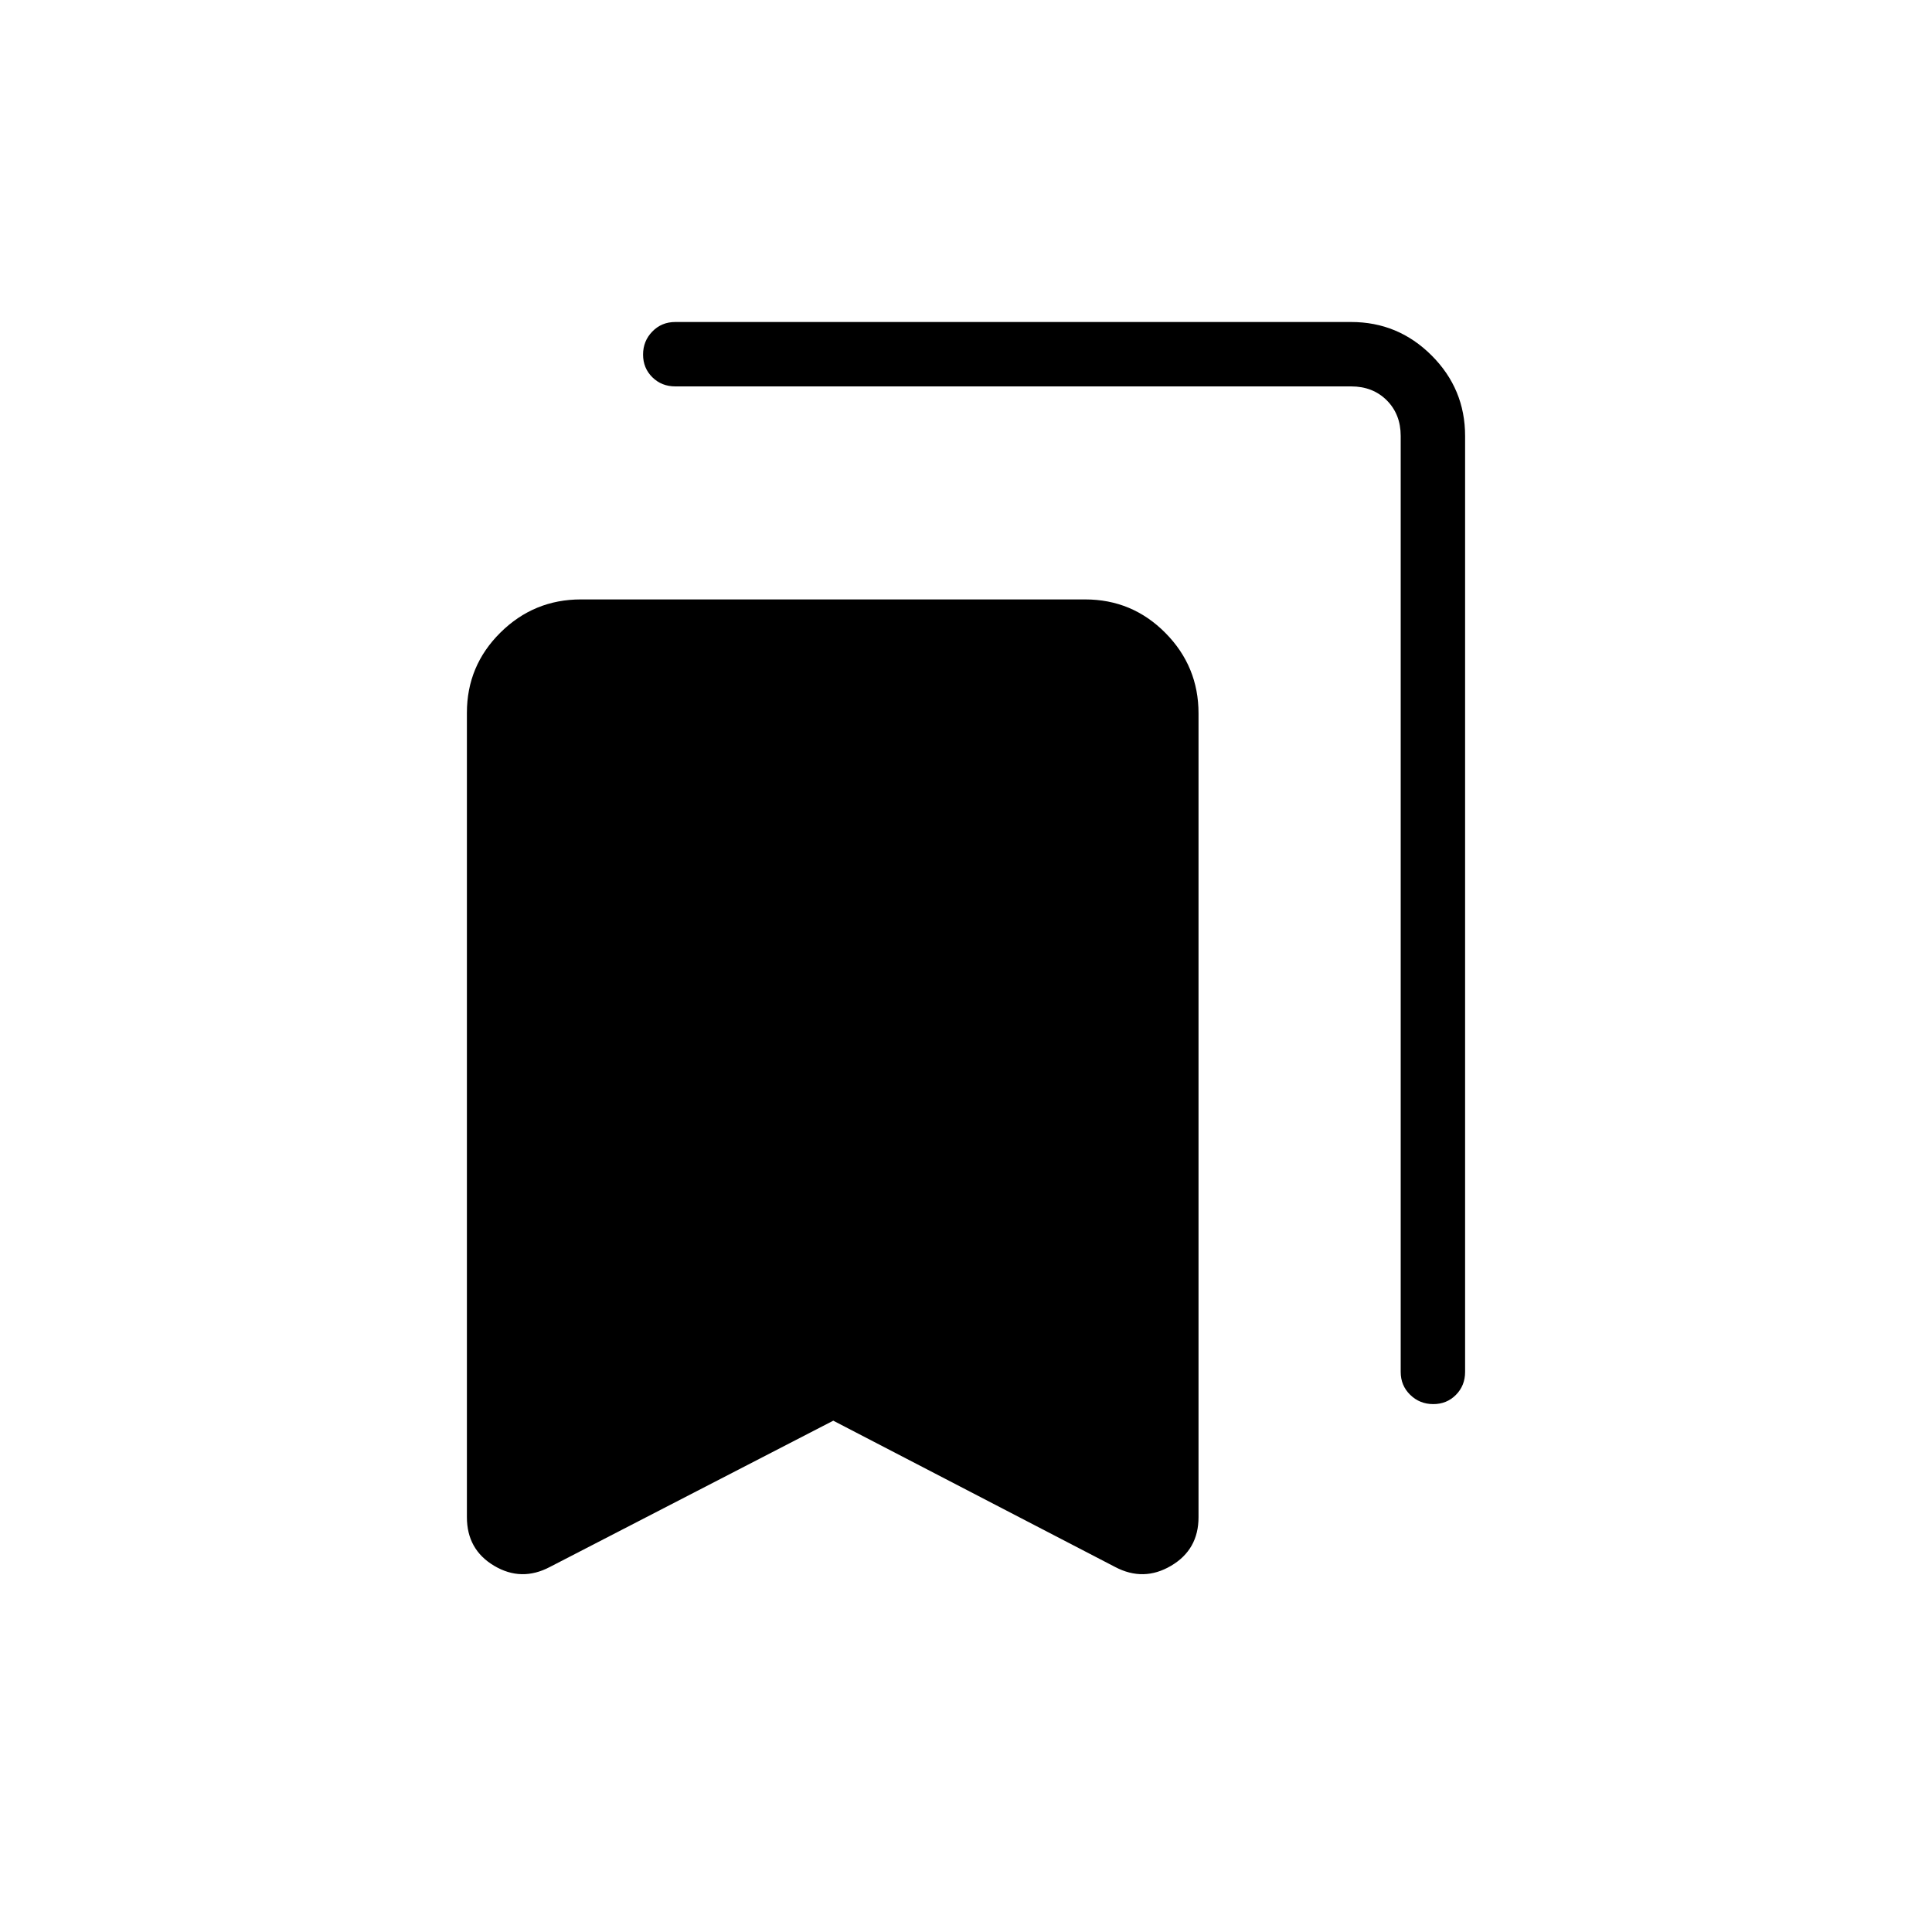 <svg xmlns="http://www.w3.org/2000/svg" height="20" viewBox="0 -960 960 960" width="20"><path d="m414.05-254.07-140.81 72.68q-14.16 7.47-27.7-.58Q232-190.02 232-206.12v-399.7q0-23.37 16.65-39.85 16.64-16.48 40.02-16.48H539.2q23.38 0 39.86 16.63t16.48 39.98v399.44q0 16.09-13.65 24.13-13.65 8.05-27.81.58l-140.03-72.68Zm298.13-8.24q-6.72 0-11.45-4.6-4.73-4.6-4.73-11.4v-465.07q0-10.77-6.92-17.7-6.93-6.92-17.7-6.92H335.54q-6.8 0-11.4-4.55-4.6-4.54-4.6-11.27 0-6.72 4.6-11.45 4.6-4.73 11.4-4.73h335.84q23.36 0 39.99 16.63Q728-766.74 728-743.38v465.07q0 6.8-4.55 11.4-4.54 4.6-11.27 4.6Z"/></svg>